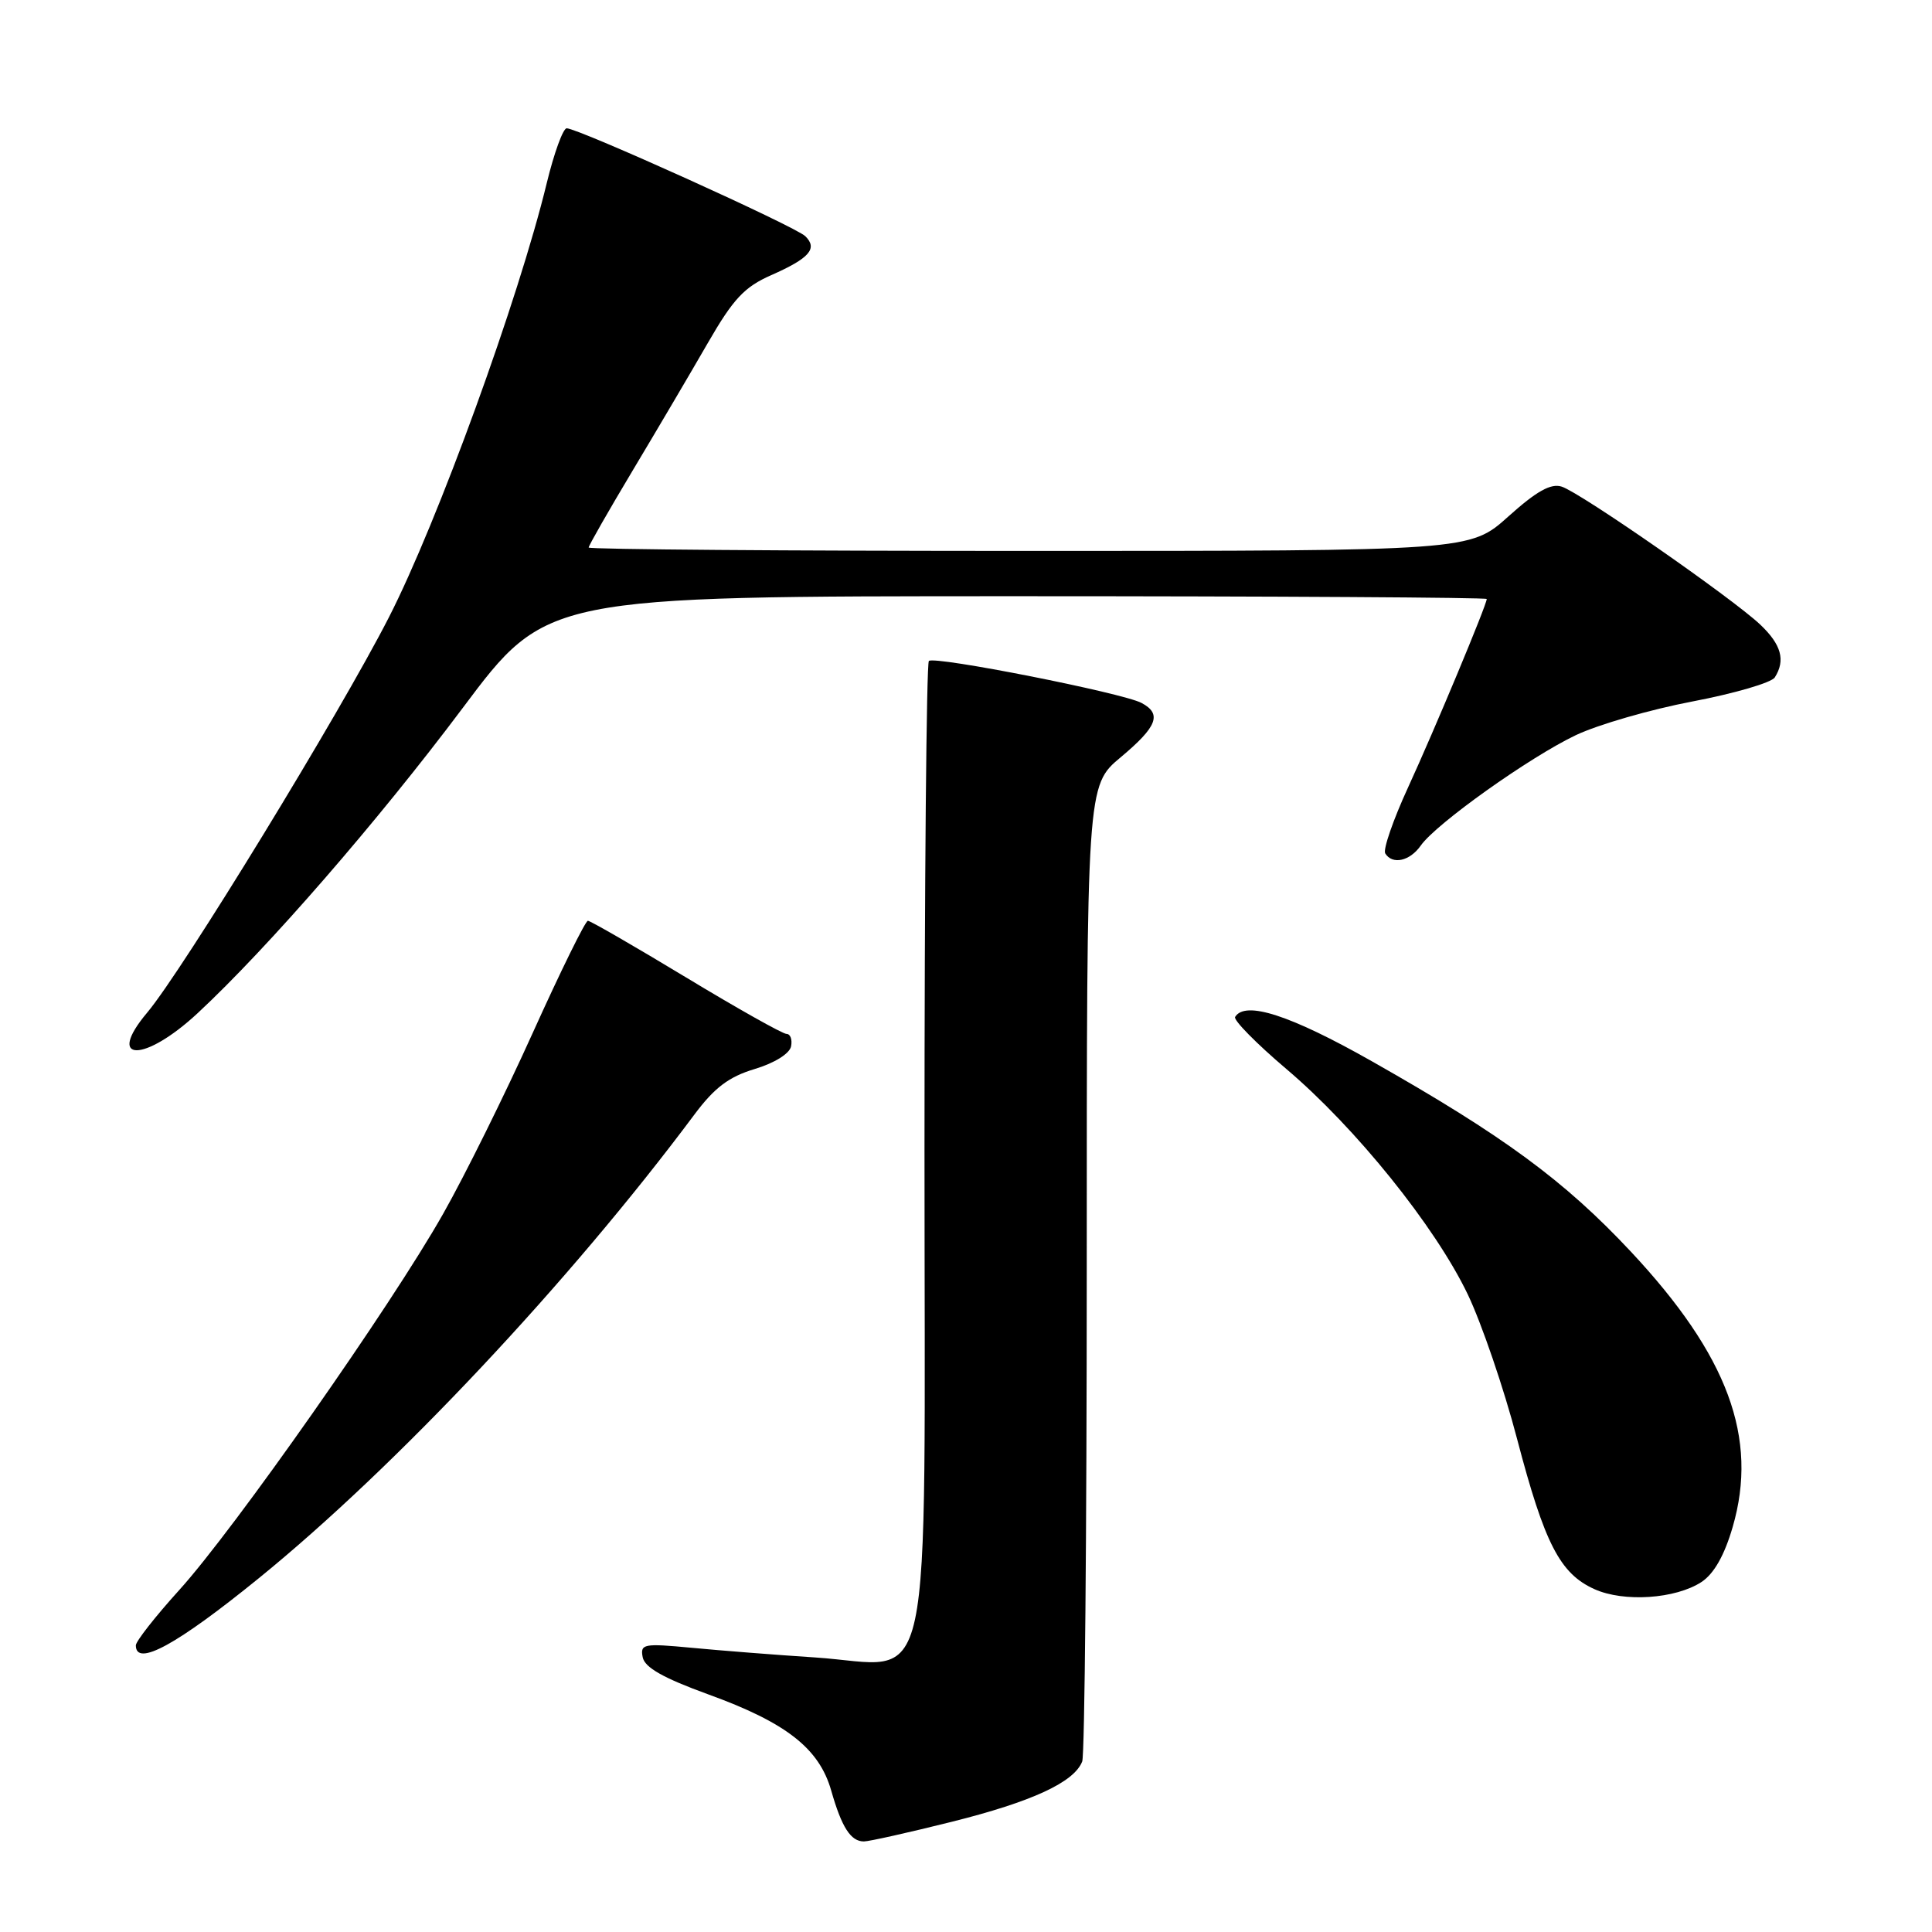 <?xml version="1.0" encoding="UTF-8" standalone="no"?>
<!DOCTYPE svg PUBLIC "-//W3C//DTD SVG 1.1//EN" "http://www.w3.org/Graphics/SVG/1.1/DTD/svg11.dtd" >
<svg xmlns="http://www.w3.org/2000/svg" xmlns:xlink="http://www.w3.org/1999/xlink" version="1.1" viewBox="0 0 256 256">
 <g >
 <path fill="currentColor"
d=" M 126.10 241.40 C 136.77 238.73 142.34 236.15 143.40 233.40 C 143.73 232.54 144.00 203.10 144.00 167.97 C 144.00 104.10 144.00 104.10 148.50 100.34 C 153.35 96.28 154.00 94.60 151.25 93.14 C 148.74 91.81 123.78 86.88 123.08 87.58 C 122.76 87.90 122.50 116.97 122.50 152.17 C 122.50 227.59 123.98 220.68 108.00 219.62 C 102.78 219.28 95.42 218.70 91.65 218.34 C 85.27 217.74 84.82 217.82 85.16 219.59 C 85.42 220.95 87.88 222.34 93.81 224.50 C 104.17 228.25 108.54 231.66 110.14 237.26 C 111.53 242.14 112.73 244.00 114.47 244.00 C 115.15 244.00 120.38 242.83 126.10 241.40 Z  M 34.32 209.10 C 52.47 194.35 75.47 169.86 92.00 147.70 C 94.66 144.13 96.57 142.68 100.00 141.65 C 102.63 140.86 104.63 139.61 104.82 138.65 C 105.00 137.74 104.73 137.00 104.22 137.00 C 103.71 137.00 97.71 133.63 90.90 129.51 C 84.08 125.39 78.23 122.01 77.90 122.01 C 77.57 122.00 74.29 128.67 70.61 136.82 C 66.93 144.98 61.58 155.79 58.71 160.85 C 51.86 172.97 31.02 202.67 23.75 210.69 C 20.59 214.18 18.00 217.48 18.00 218.02 C 18.00 220.92 23.44 217.94 34.32 209.10 Z  M 225.46 209.62 C 227.11 208.53 228.50 206.09 229.59 202.33 C 233.02 190.55 228.96 179.60 216.10 165.85 C 207.28 156.43 199.23 150.51 181.79 140.63 C 170.97 134.50 164.99 132.56 163.66 134.75 C 163.41 135.16 166.46 138.26 170.43 141.63 C 179.64 149.43 190.17 162.51 194.48 171.50 C 196.32 175.35 199.27 183.97 201.02 190.66 C 204.66 204.54 206.70 208.51 211.27 210.57 C 215.17 212.33 222.02 211.87 225.46 209.62 Z  M 26.19 134.25 C 35.47 125.62 50.07 108.81 61.32 93.80 C 72.40 79.00 72.40 79.00 134.70 79.00 C 168.97 79.00 197.00 79.17 197.00 79.37 C 197.00 80.14 190.05 96.78 186.58 104.33 C 184.60 108.63 183.24 112.57 183.55 113.08 C 184.50 114.62 186.81 114.11 188.26 112.04 C 190.28 109.15 202.69 100.32 208.81 97.41 C 211.74 96.02 218.68 94.01 224.25 92.95 C 229.81 91.89 234.73 90.46 235.17 89.76 C 236.61 87.49 236.04 85.42 233.25 82.77 C 229.54 79.26 209.40 65.26 206.93 64.48 C 205.49 64.02 203.60 65.08 199.87 68.43 C 194.78 73.00 194.78 73.00 136.39 73.00 C 104.28 73.00 78.00 72.80 78.00 72.55 C 78.00 72.30 80.64 67.68 83.86 62.30 C 87.09 56.91 91.56 49.32 93.80 45.43 C 97.16 39.60 98.64 38.02 102.19 36.46 C 107.26 34.22 108.38 32.94 106.71 31.30 C 105.44 30.03 76.61 17.00 75.09 17.00 C 74.61 17.00 73.42 20.26 72.45 24.25 C 68.72 39.64 57.96 69.23 51.53 81.80 C 45.01 94.56 24.18 128.62 19.50 134.18 C 13.94 140.79 19.10 140.84 26.19 134.25 Z "/>
</g>
</svg>